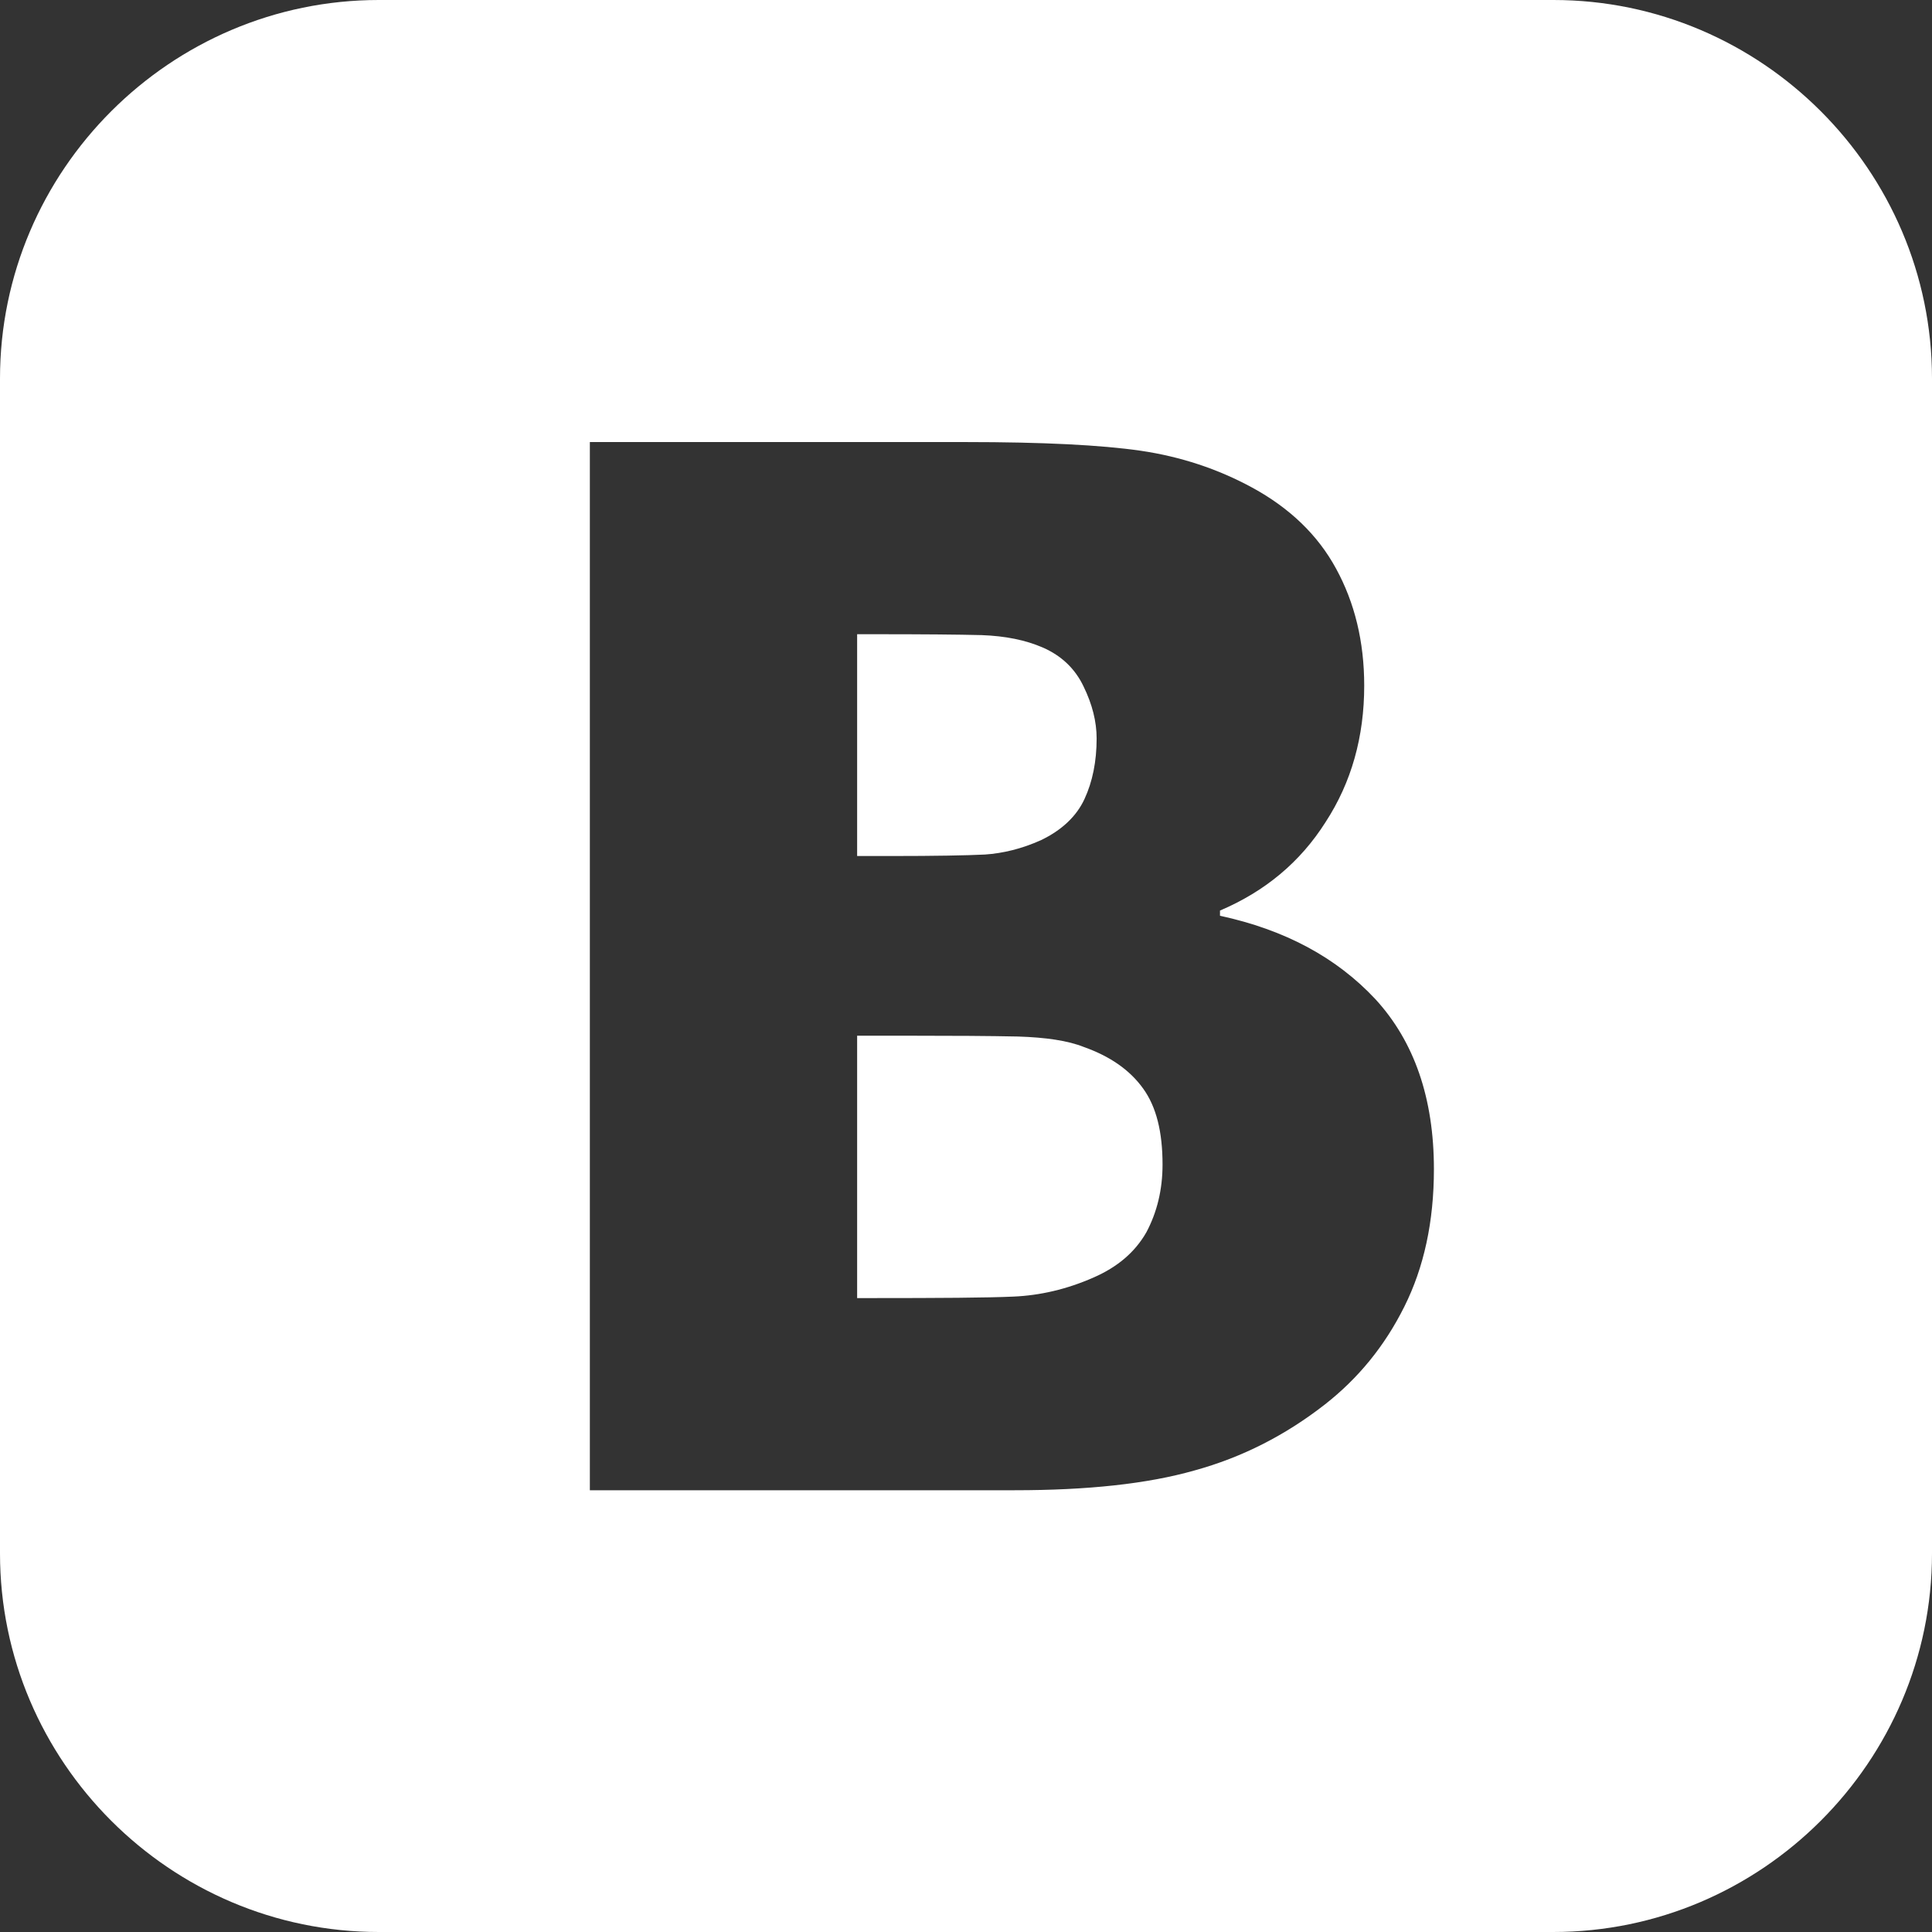 <svg fill="#ffffff" viewBox="0 0 26 26" width="26px" height="26px"><rect x="0" y="0" width="26" height="26" fill="#333333" stroke="none"/><path fill-rule="evenodd" d="M 5.098 0 L 20.906 0 C 23.707 0 26 2.293 26 5.094 L 26 20.906 C 26 23.707 23.707 26 20.902 26 L 5.098 26 C 2.293 26 0 23.707 0 20.906 L 0 5.094 C 0 2.293 2.293 0 5.098 0 Z M 19.297 15.734 C 19.297 14.777 19.031 14.016 18.512 13.449 C 17.984 12.883 17.289 12.512 16.418 12.324 L 16.418 12.254 C 17.023 11.996 17.496 11.605 17.84 11.062 C 18.188 10.527 18.359 9.914 18.359 9.227 C 18.359 8.633 18.23 8.109 17.98 7.652 C 17.734 7.199 17.355 6.836 16.852 6.562 C 16.387 6.309 15.887 6.145 15.352 6.066 C 14.816 5.988 14.031 5.949 12.996 5.949 L 7.938 5.949 L 7.938 20.055 L 13.656 20.055 C 14.637 20.055 15.441 19.969 16.074 19.789 C 16.715 19.613 17.297 19.316 17.828 18.902 C 18.277 18.551 18.633 18.117 18.898 17.586 C 19.164 17.055 19.297 16.438 19.297 15.734 Z M 14.758 9.938 C 14.758 9.711 14.699 9.477 14.582 9.238 C 14.469 9 14.285 8.824 14.035 8.715 C 13.801 8.613 13.531 8.559 13.211 8.547 C 12.891 8.539 12.41 8.535 11.781 8.535 L 11.535 8.535 L 11.535 11.52 L 11.984 11.52 C 12.586 11.52 13.012 11.512 13.254 11.5 C 13.496 11.484 13.754 11.422 14.012 11.305 C 14.289 11.172 14.488 10.984 14.594 10.754 C 14.703 10.52 14.758 10.246 14.758 9.938 Z M 15.645 15.672 C 15.645 15.234 15.562 14.895 15.383 14.648 C 15.203 14.398 14.938 14.215 14.586 14.09 C 14.371 14.004 14.074 13.961 13.699 13.949 C 13.324 13.941 12.82 13.938 12.191 13.938 L 11.535 13.938 L 11.535 17.469 L 11.727 17.469 C 12.648 17.469 13.285 17.465 13.637 17.449 C 13.992 17.434 14.355 17.352 14.719 17.191 C 15.039 17.051 15.273 16.852 15.426 16.586 C 15.57 16.316 15.645 16.012 15.645 15.672 Z"/></svg>
